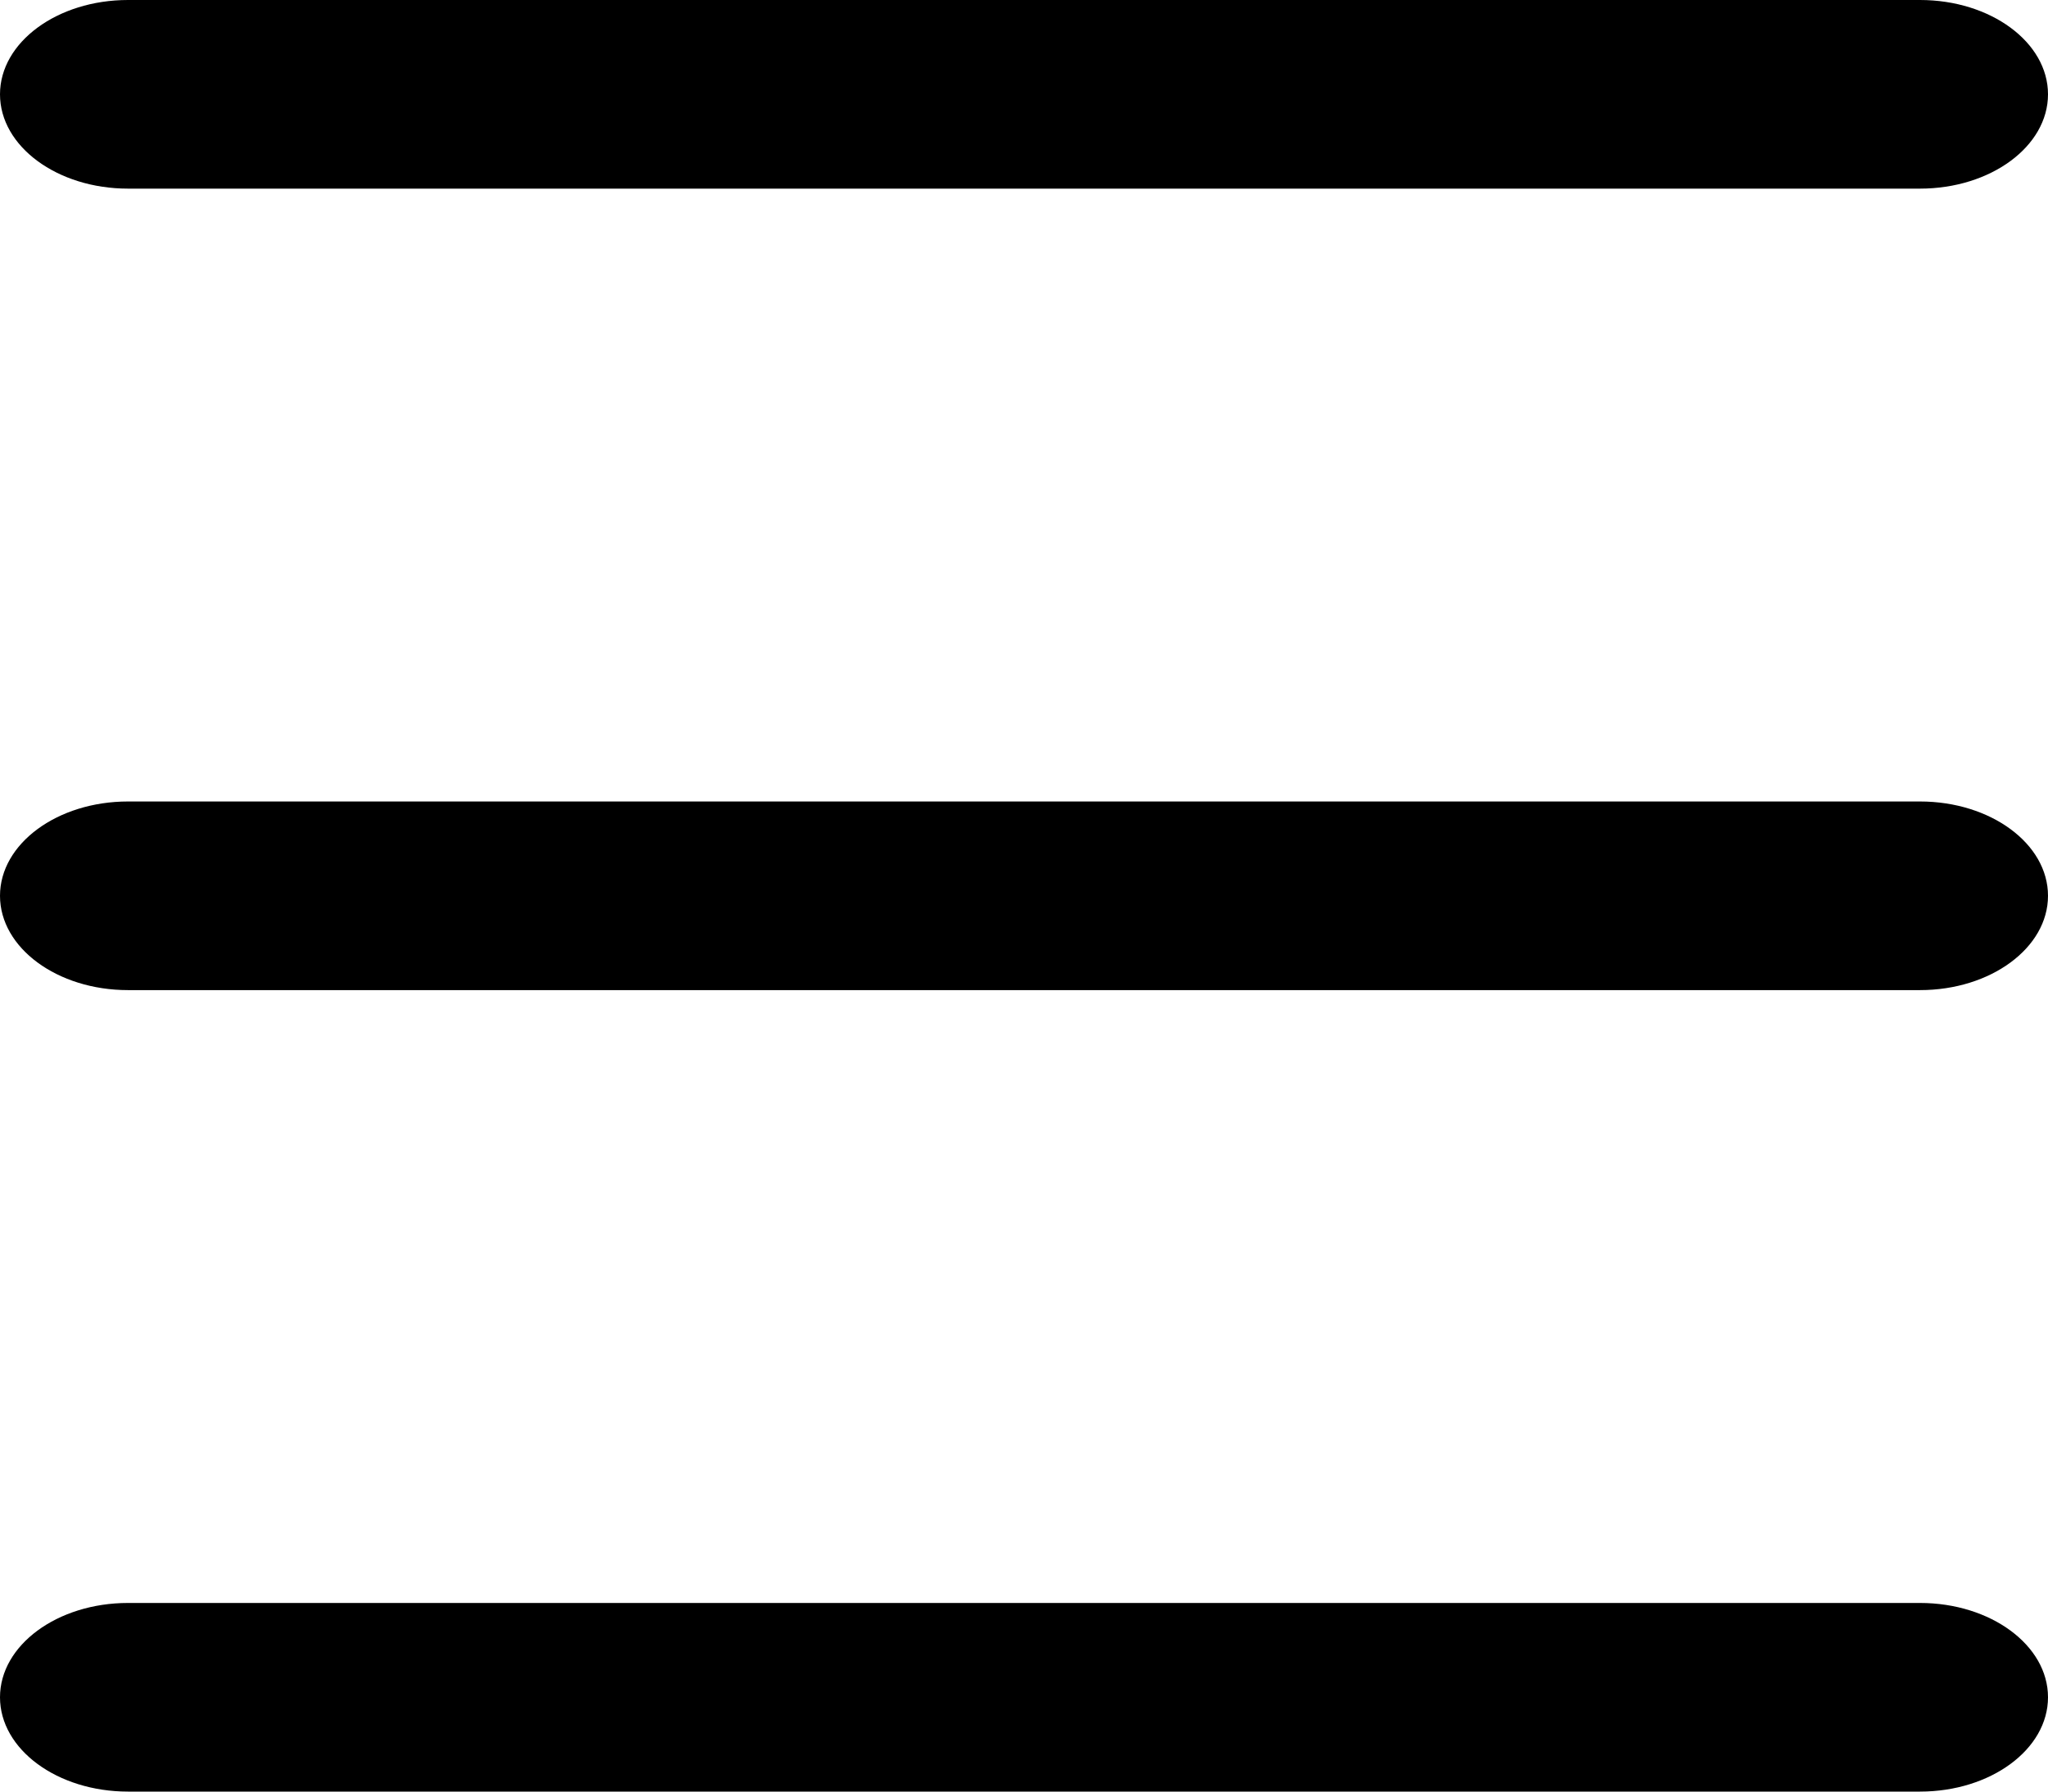 <svg xmlns="http://www.w3.org/2000/svg" width="16" height="14" viewBox="0 0 16 14">
    <path fill-rule="evenodd" d="M0 .737C0 .33.448 0 1 0h14c.552 0 1 .33 1 .737s-.448.737-1 .737H1c-.552 0-1-.33-1-.737zM0 7c0-.407.448-.737 1-.737h14c.552 0 1 .33 1 .737s-.448.737-1 .737H1c-.552 0-1-.33-1-.737zm1 5.526c-.552 0-1 .33-1 .737S.448 14 1 14h14c.552 0 1-.33 1-.737s-.448-.737-1-.737H1z"/>
</svg>
